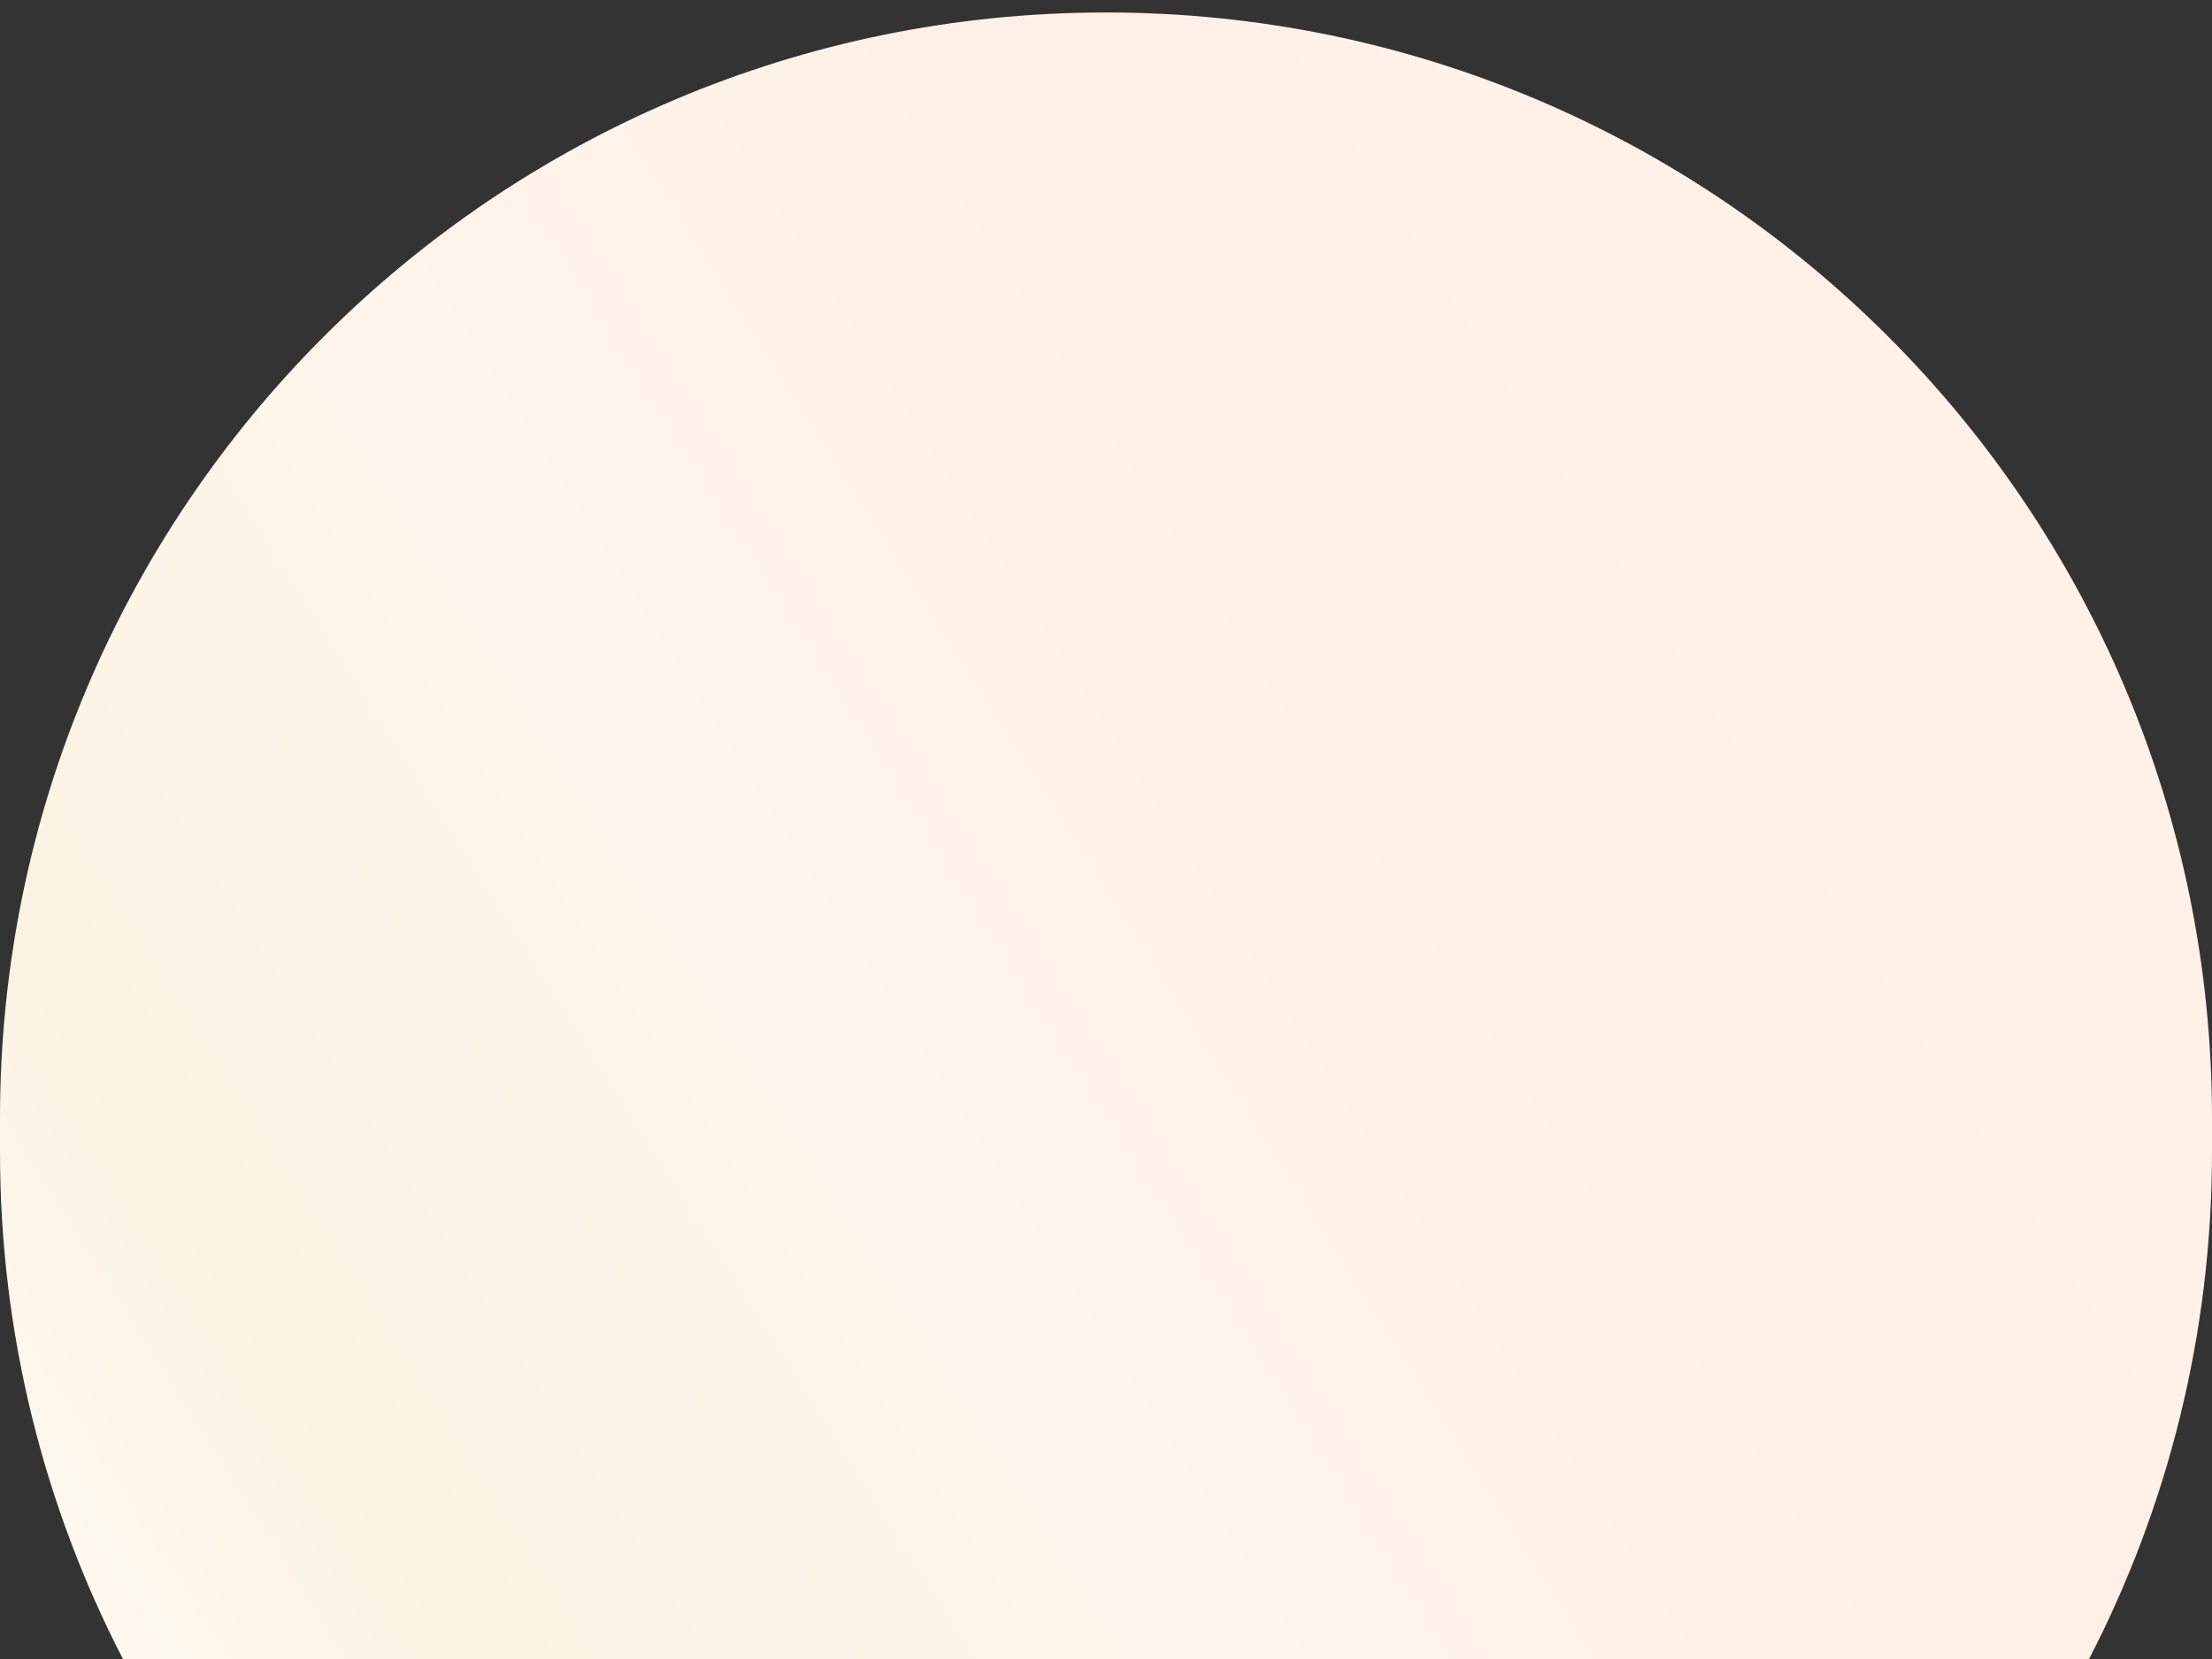 <svg width="100" height="75" viewBox="0 0 100 75" fill="none" xmlns="http://www.w3.org/2000/svg">
<rect x="0" y="0" width="100" height="75" fill="#333333" stroke="none"/>
<path fill-rule="evenodd" clip-rule="evenodd" d="M50 0.564C22.386 0.564 0 22.949 0 50.564V52.067C0 60.334 2.006 68.131 5.558 75H94.442C97.994 68.131 100 60.334 100 52.067V50.564C100 22.949 77.614 0.564 50 0.564Z" fill="url(#paint0_linear_1589_30437)"/>
<defs>
<linearGradient id="paint0_linear_1589_30437" x1="98.915" y1="1.521" x2="-5.389" y2="67.669" gradientUnits="userSpaceOnUse">
<stop stop-color="#FFEEE5"/>
<stop offset="0.168" stop-color="#FFF1E8"/>
<stop offset="0.39" stop-color="#FEF0E6"/>
<stop offset="0.613" stop-color="#FFF5ED"/>
<stop offset="0.845" stop-color="#FAF3E3"/>
<stop offset="0.985" stop-color="#FFFAF2"/>
</linearGradient>
</defs>
</svg>
